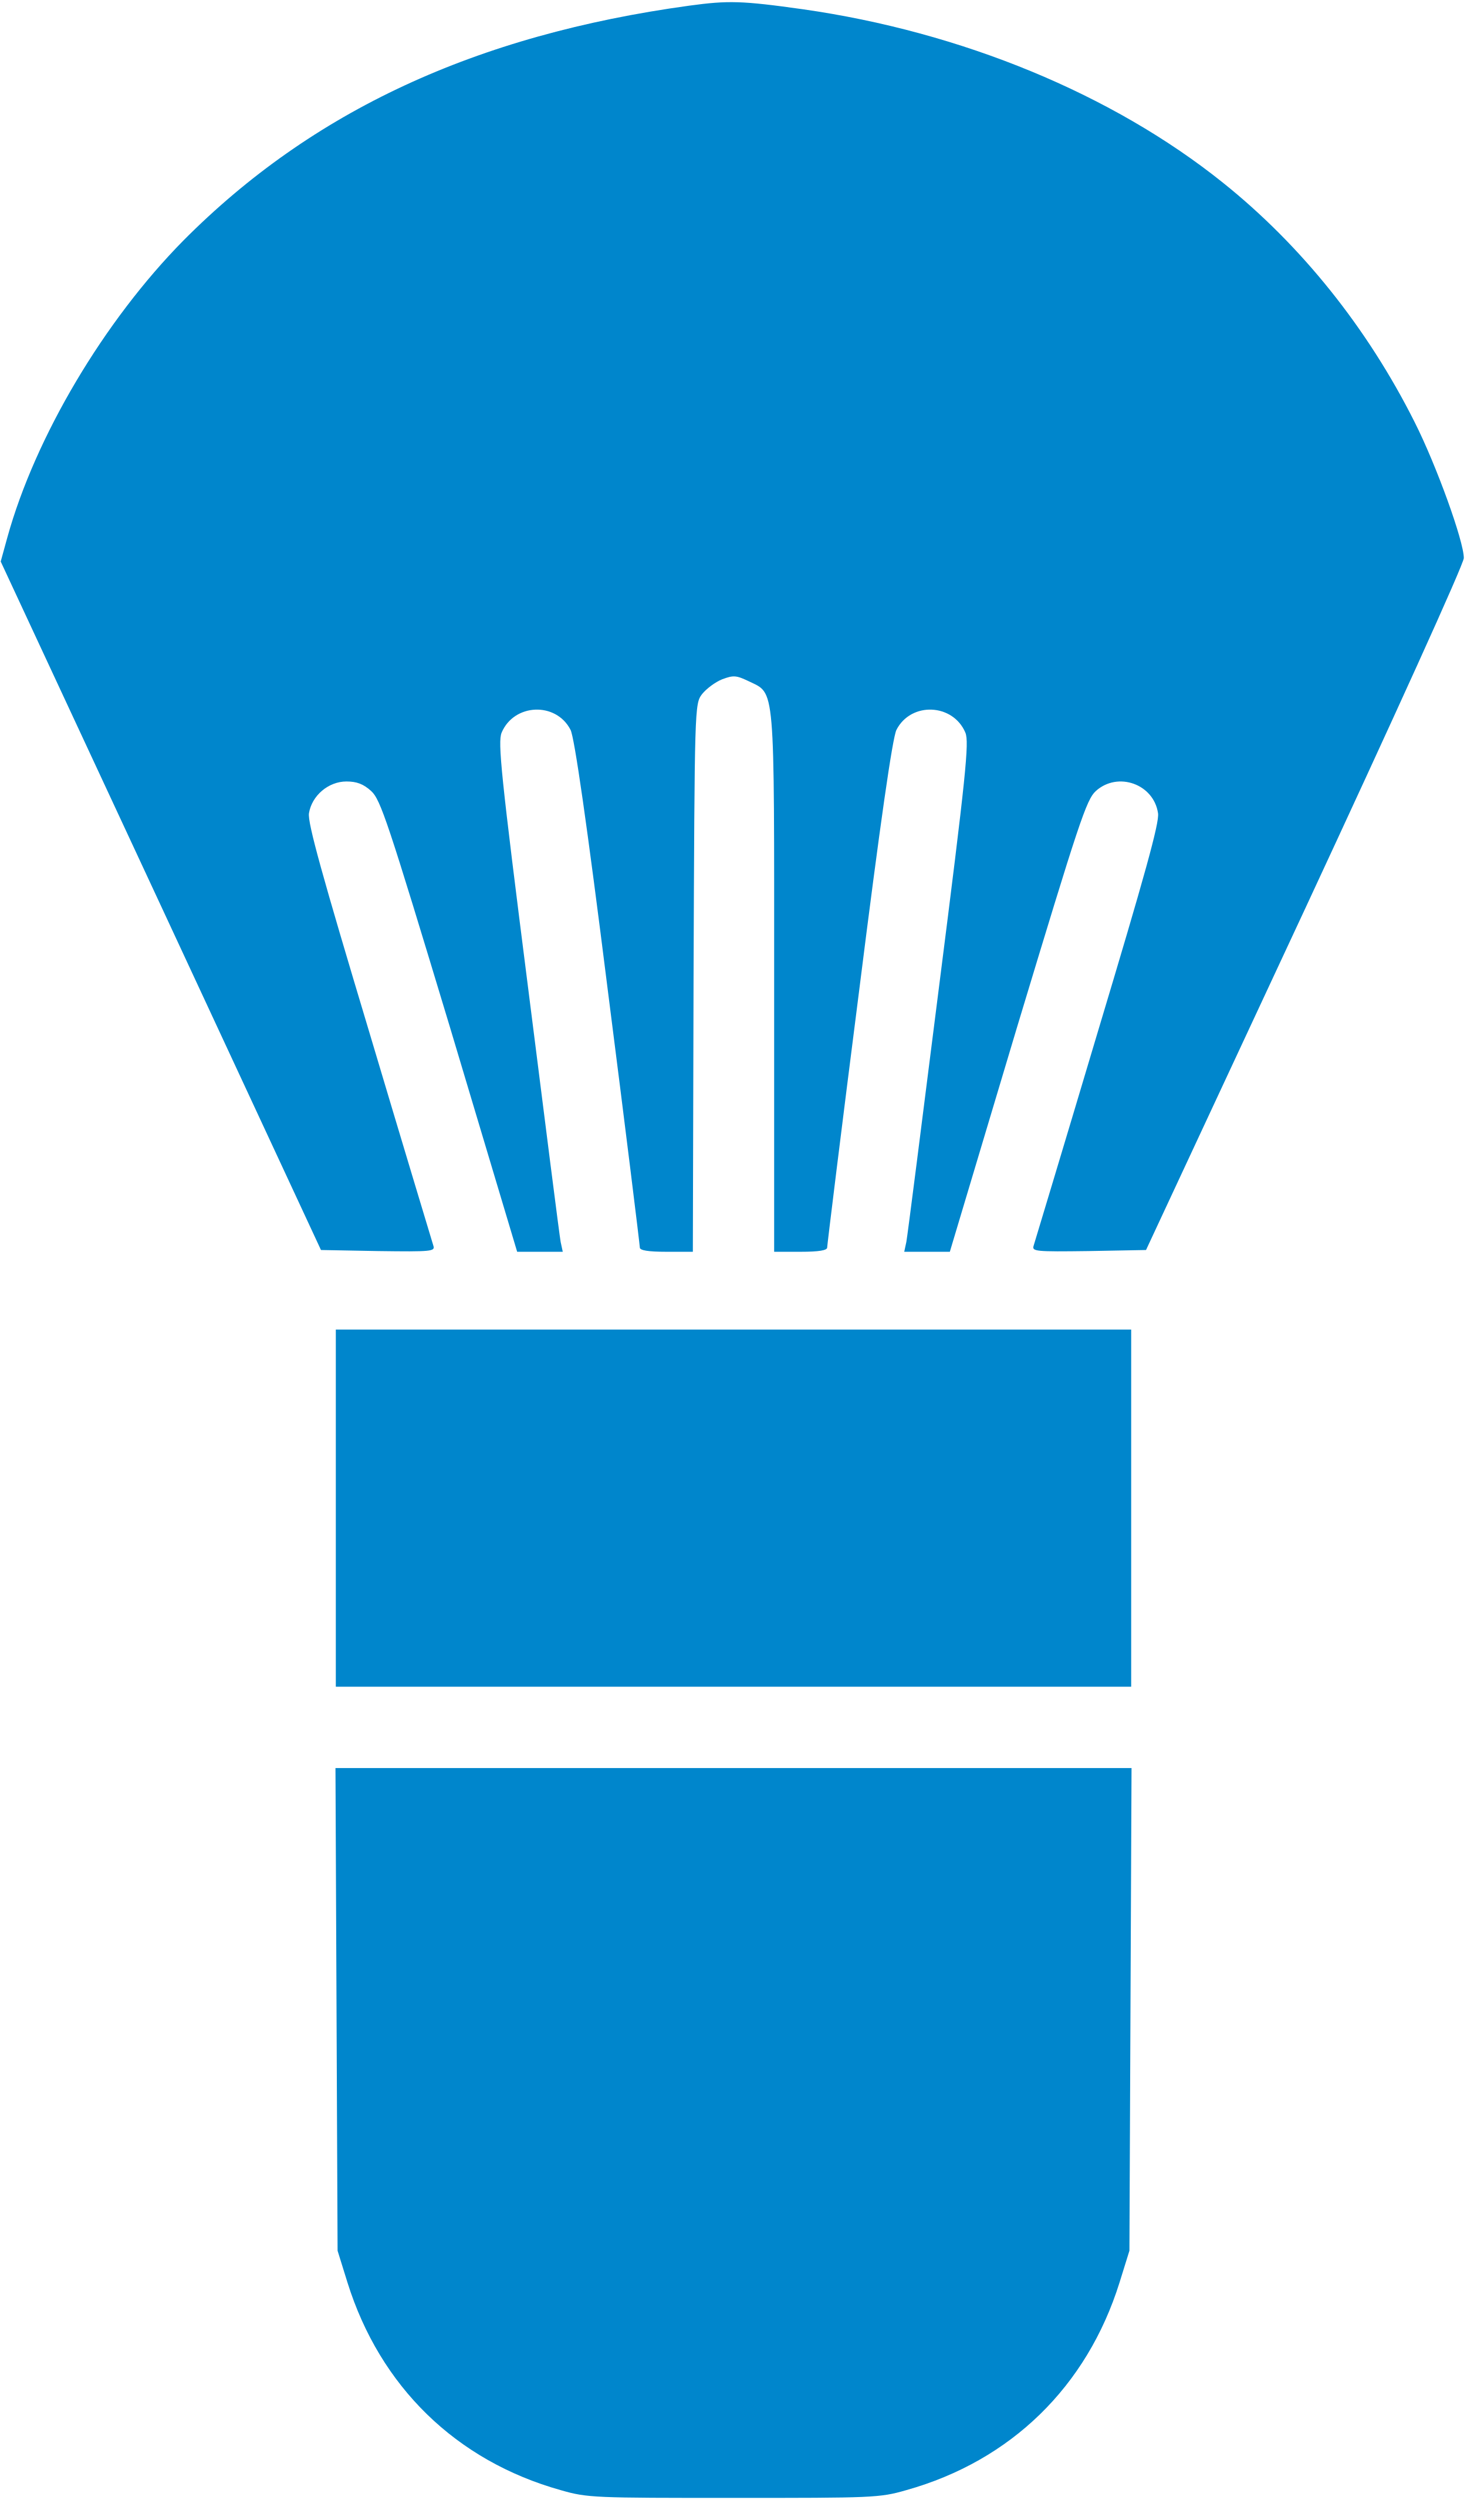 <?xml version="1.0" standalone="no"?>
<!DOCTYPE svg PUBLIC "-//W3C//DTD SVG 20010904//EN"
 "http://www.w3.org/TR/2001/REC-SVG-20010904/DTD/svg10.dtd">
<svg version="1.0" xmlns="http://www.w3.org/2000/svg"
 width="415pt" height="707pt" viewBox="0 0 415 707"
 preserveAspectRatio="xMidYMid meet">

<g transform="translate(0,707) scale(0.1,-0.1)"
fill="#0086cc" stroke="none">
<path d="M1950 7054 c-605 -83 -1067 -298 -1431 -664 -225 -228 -419 -555
-498 -839 l-19 -69 453 -973 453 -974 162 -3 c151 -2 161 -1 156 15 -3 10 -85
281 -181 603 -134 446 -175 593 -171 620 8 50 55 90 106 90 29 0 48 -7 70 -27
27 -25 47 -86 222 -665 l191 -638 64 0 65 0 -6 28 c-3 15 -44 338 -92 718 -77
605 -86 695 -75 722 35 83 154 88 195 8 11 -21 46 -263 106 -741 50 -391 90
-716 90 -723 0 -8 23 -12 75 -12 l75 0 2 774 c3 770 3 775 24 803 12 15 37 34
57 42 32 12 40 11 74 -5 77 -38 73 6 73 -851 l0 -763 75 0 c52 0 75 4 75 12 0
7 40 332 90 723 60 478 95 720 106 741 41 80 160 75 195 -8 11 -27 2 -117 -75
-722 -48 -380 -89 -703 -92 -718 l-6 -28 65 0 64 0 191 638 c175 579 195 640
222 665 62 56 164 20 176 -63 4 -27 -37 -174 -171 -620 -96 -322 -178 -593
-181 -603 -5 -16 5 -17 156 -15 l162 3 450 965 c247 531 450 977 449 992 0 47
-77 261 -139 384 -134 267 -321 500 -542 677 -313 251 -740 427 -1190 491
-171 24 -210 25 -320 10z"/>
<path d="M950 2805 l0 -505 1125 0 1125 0 0 505 0 505 -1125 0 -1125 0 0 -505z"/>
<path d="M952 1388 l3 -683 28 -90 c92 -294 307 -504 603 -587 76 -22 95 -22
489 -22 394 0 413 0 489 22 296 83 511 293 603 587 l28 90 3 683 3 682 -1126
0 -1126 0 3 -682z"/>
</g>
</svg>
